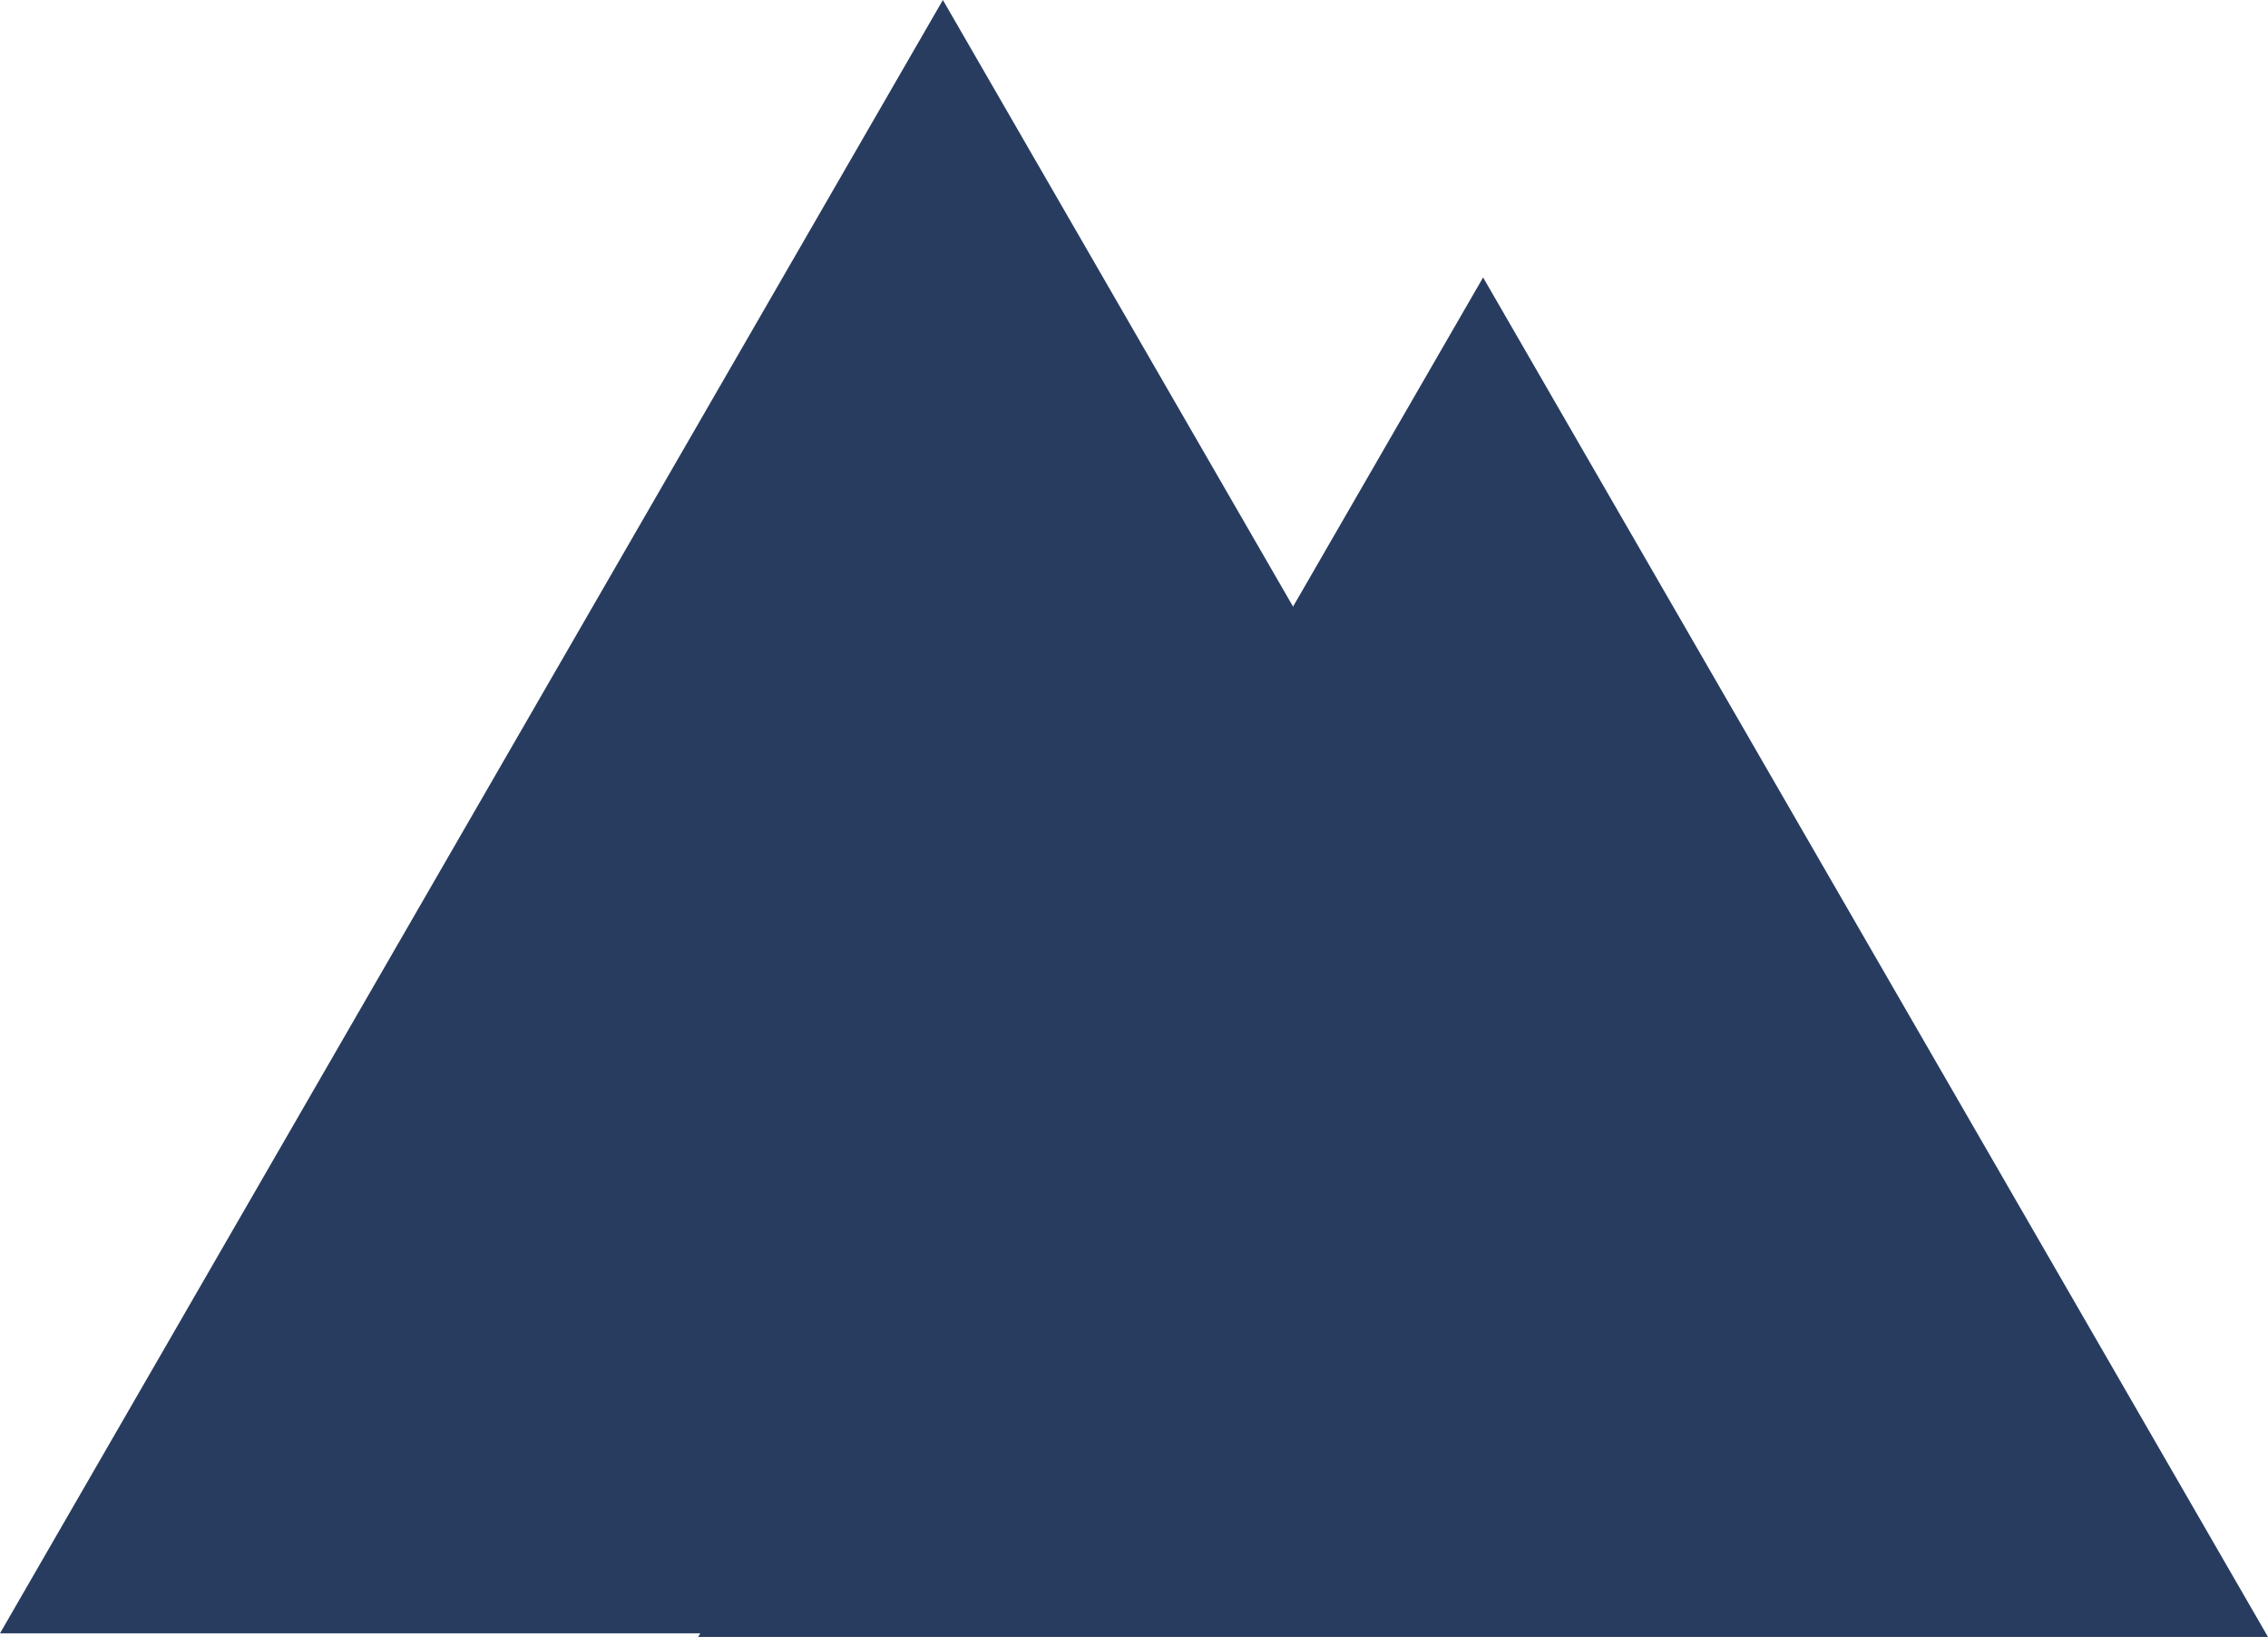 <svg xmlns="http://www.w3.org/2000/svg" viewBox="0 0 49.96 36.05"><defs><style>.cls-1{fill:#283c5f;}</style></defs><title>mountain</title><g id="レイヤー_2" data-name="レイヤー 2"><g id="レイヤー_3" data-name="レイヤー 3"><polygon class="cls-1" points="20.77 0 0 35.97 41.54 35.97 20.77 0"/><polygon class="cls-1" points="32.67 6.11 15.38 36.05 49.96 36.05 32.67 6.11"/></g></g></svg>